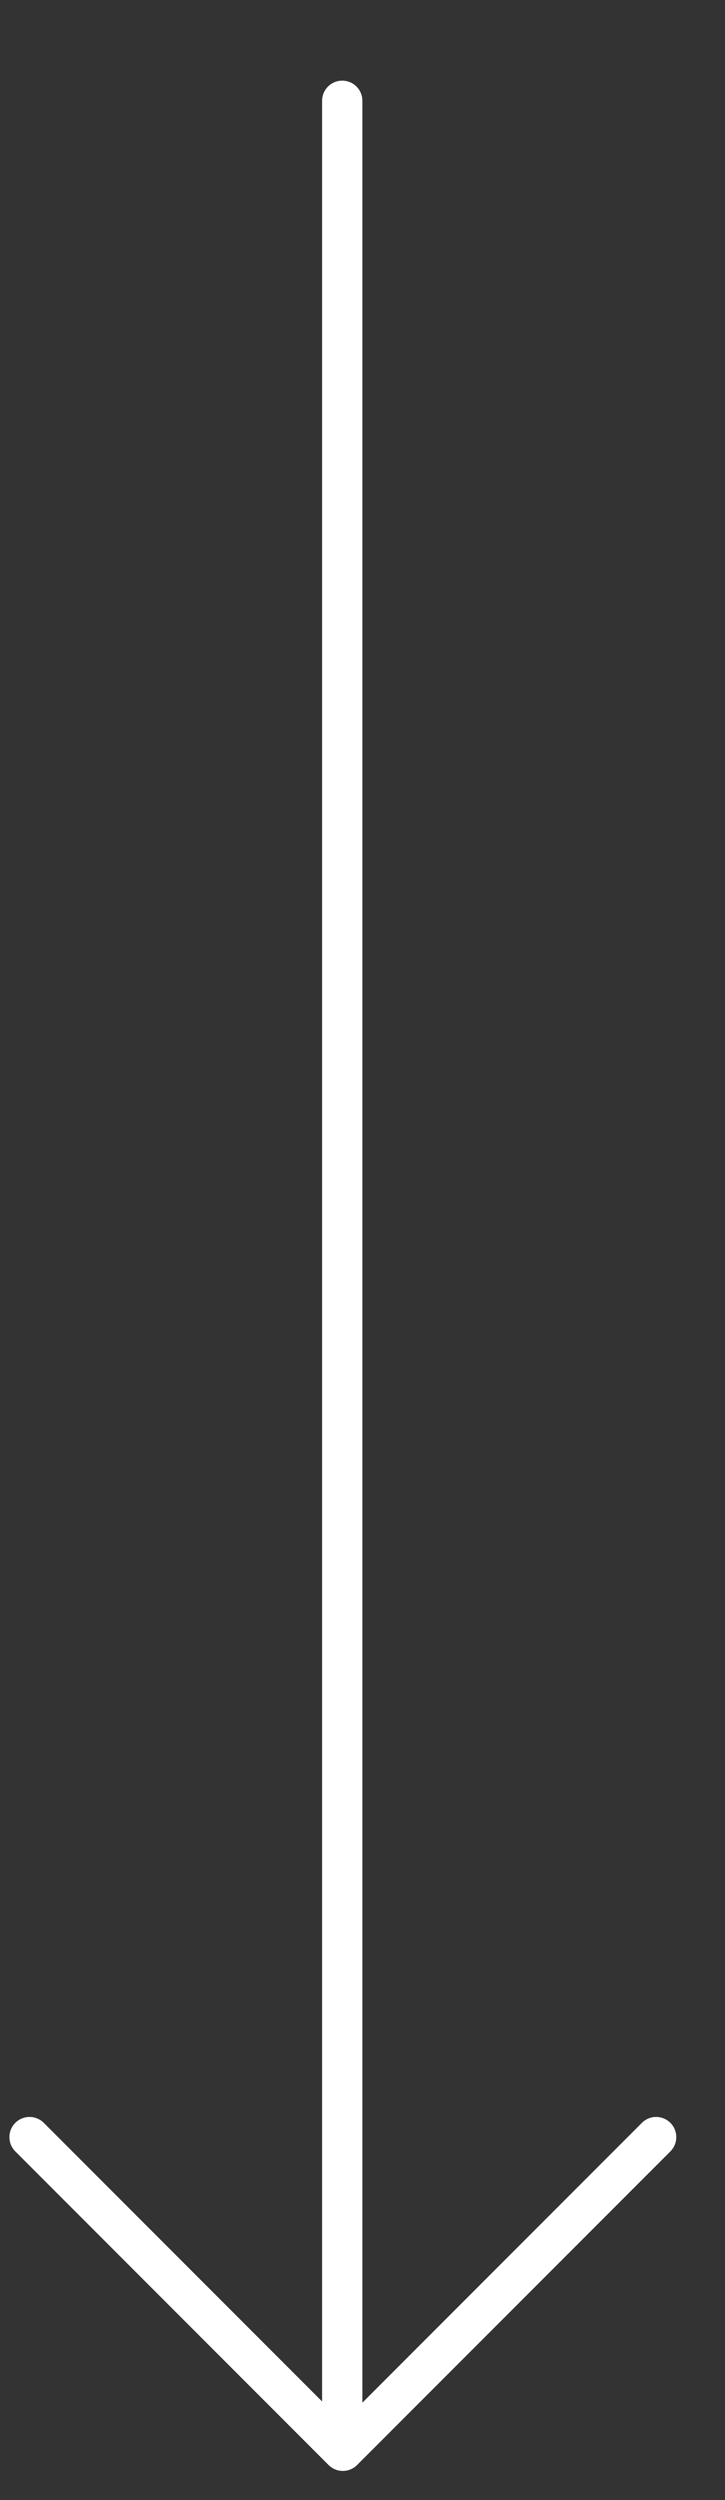 <svg width="18" height="62" viewBox="0 0 18 62" fill="none" xmlns="http://www.w3.org/2000/svg">
<rect x="0" y="0" width="18" height="62" fill="#333333" stroke="none"/>
<path fill-rule="evenodd" clip-rule="evenodd" d="M8.997 59.586L15.937 52.646C16.132 52.451 16.448 52.451 16.644 52.646C16.839 52.842 16.839 53.158 16.644 53.354L8.865 61.132C8.67 61.327 8.354 61.327 8.158 61.132L0.38 53.354C0.185 53.158 0.185 52.842 0.38 52.646C0.575 52.451 0.892 52.451 1.087 52.646L7.997 59.556L7.997 2.5C7.997 2.224 8.221 2 8.497 2C8.773 2 8.997 2.224 8.997 2.5L8.997 59.586Z" fill="white"/>
</svg>
